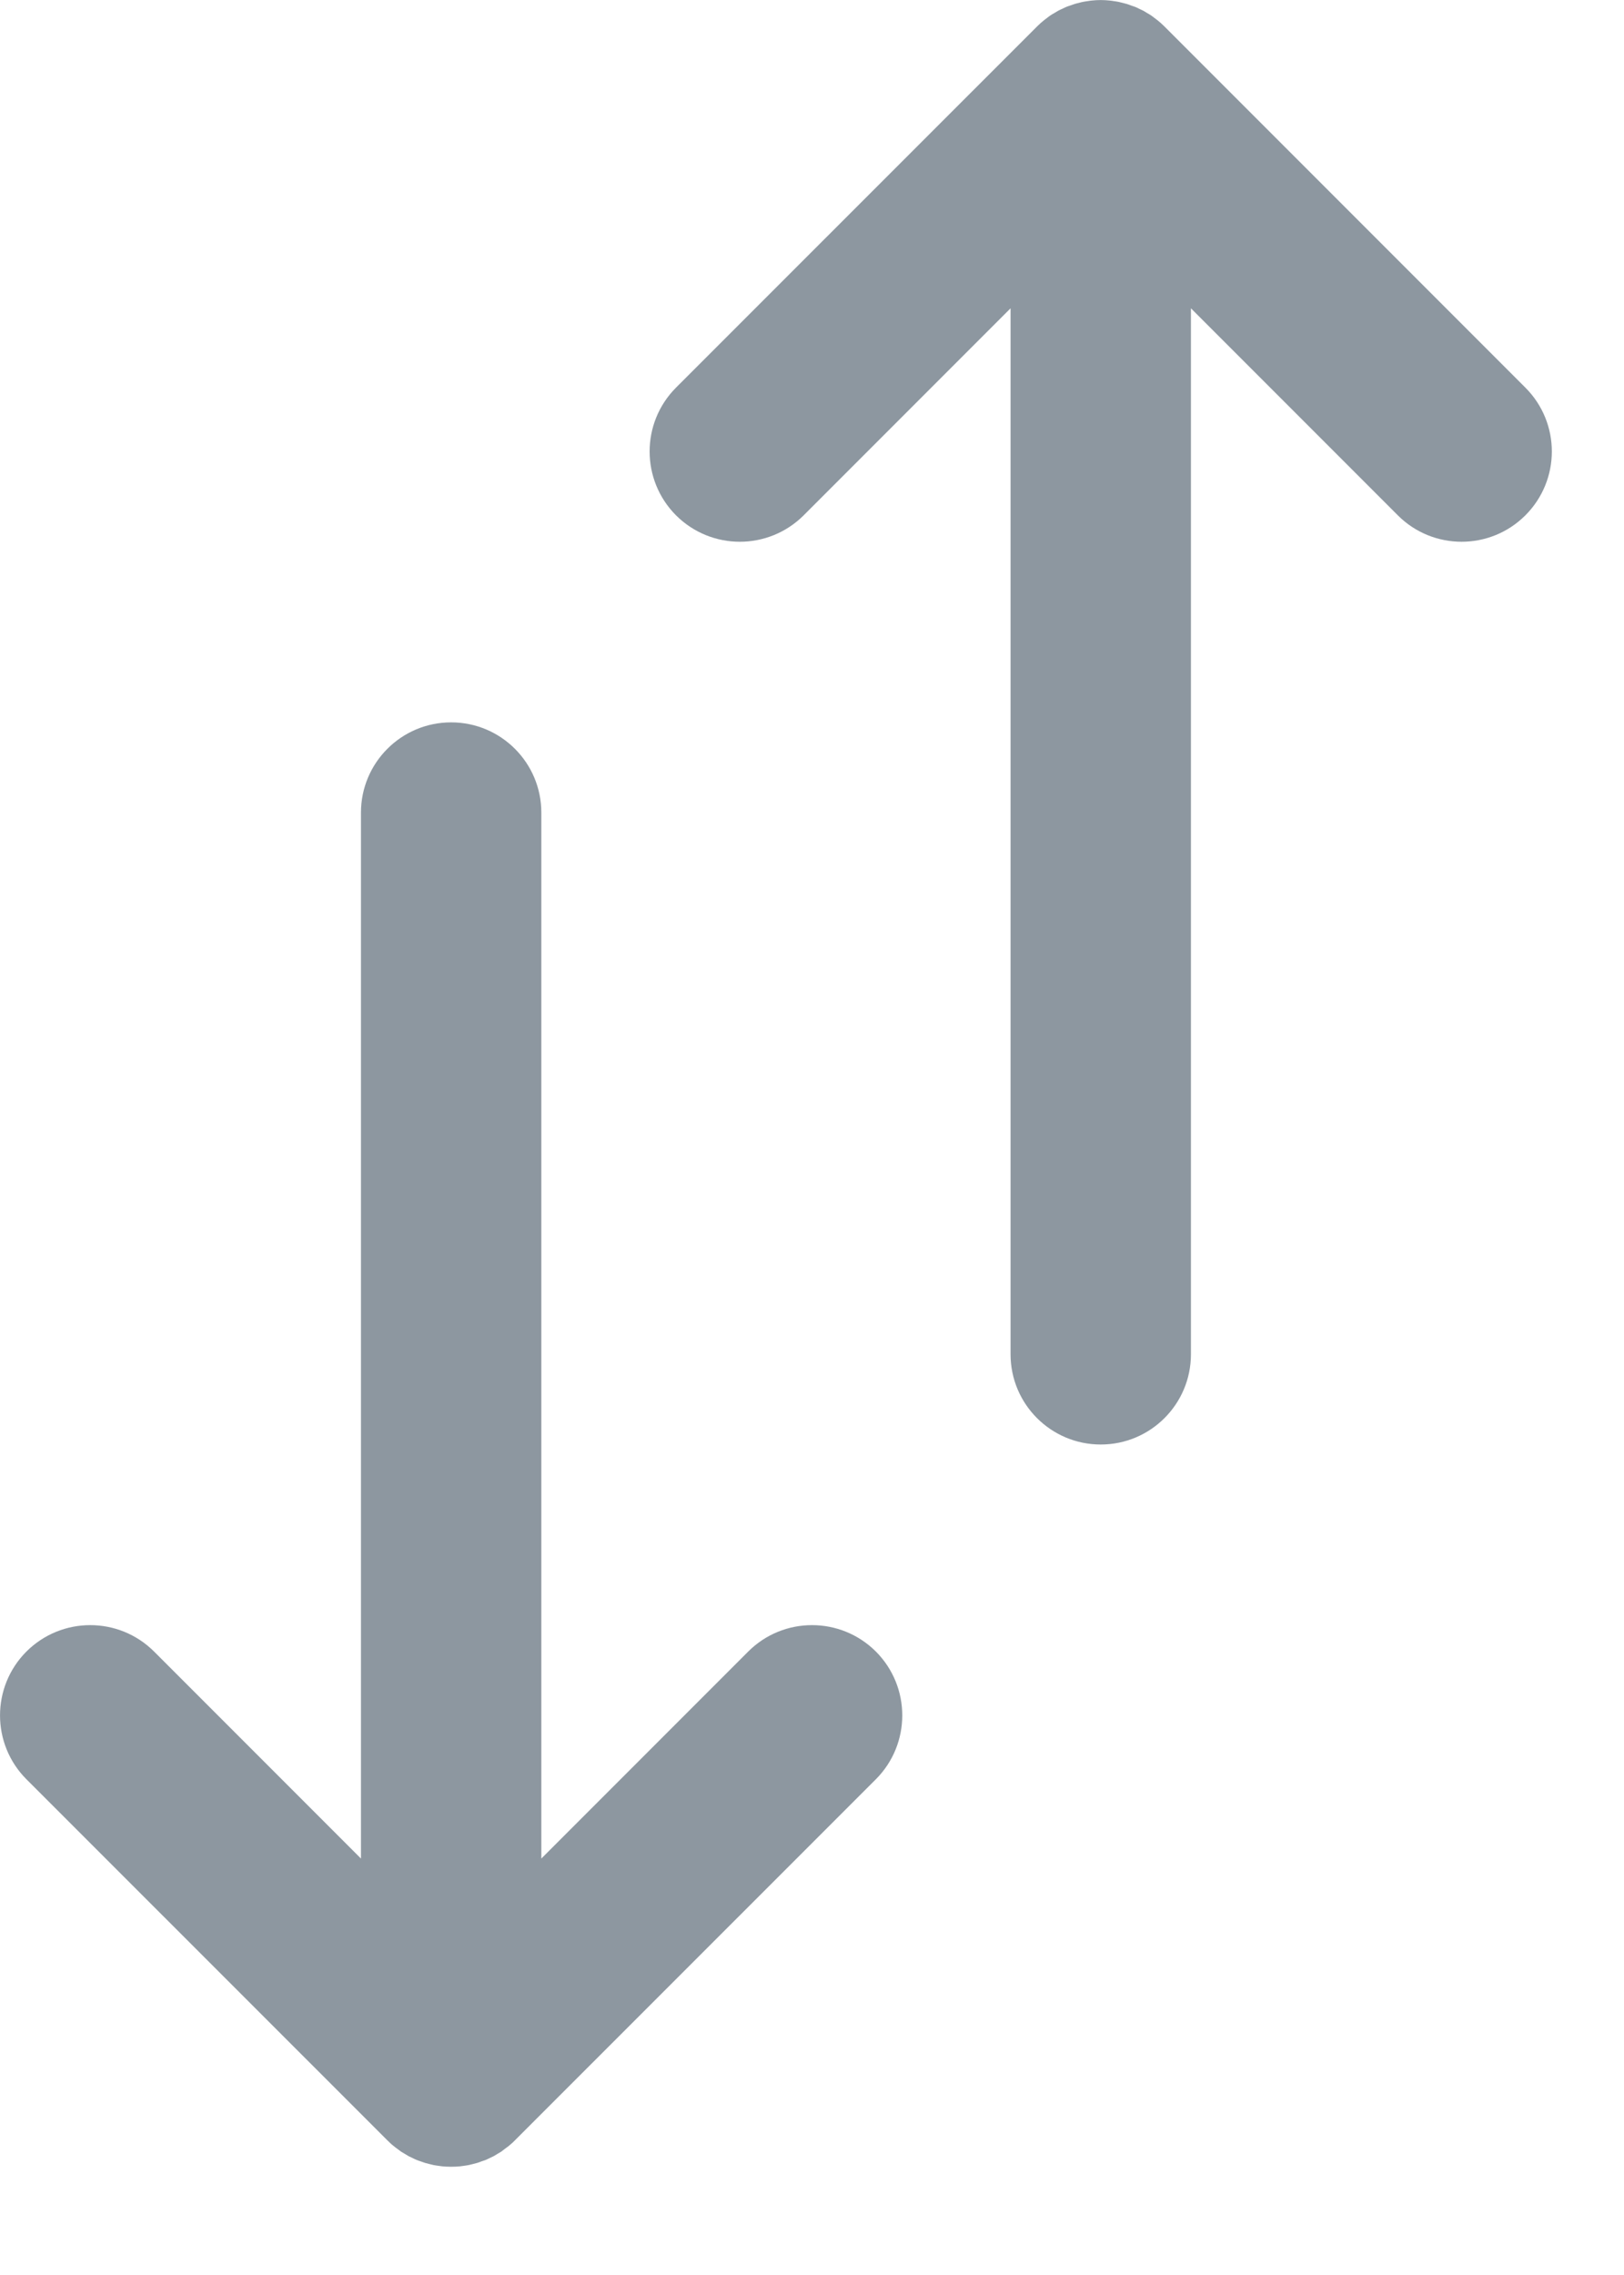 <svg
    width='15'
    height='21'
    viewBox='0 0 15 21'
    fill='none'
    xmlns='http://www.w3.org/2000/svg'
  >
    <path
      d='M5 17.156L5 7.501C5 7.041 4.627 6.668 4.167 6.668C3.707 6.668 3.334 7.041 3.334 7.501L3.334 17.156L1.423 15.245C1.097 14.92 0.57 14.92 0.244 15.245C-0.081 15.571 -0.081 16.098 0.244 16.424L3.578 19.757C3.597 19.776 3.617 19.795 3.639 19.812C3.648 19.82 3.659 19.827 3.668 19.834C3.68 19.843 3.692 19.852 3.704 19.861C3.716 19.869 3.728 19.875 3.741 19.883C3.752 19.89 3.763 19.896 3.774 19.903C3.787 19.909 3.799 19.915 3.812 19.921C3.824 19.927 3.836 19.933 3.848 19.938C3.86 19.943 3.873 19.947 3.885 19.951C3.899 19.956 3.912 19.961 3.925 19.965C3.938 19.969 3.95 19.972 3.963 19.975C3.977 19.978 3.99 19.982 4.004 19.985C4.019 19.988 4.034 19.99 4.048 19.992C4.06 19.993 4.072 19.996 4.085 19.997C4.139 20.002 4.195 20.002 4.249 19.997C4.261 19.996 4.273 19.993 4.286 19.992C4.3 19.99 4.315 19.988 4.33 19.985C4.344 19.982 4.357 19.978 4.371 19.975C4.384 19.972 4.396 19.969 4.409 19.965C4.422 19.961 4.435 19.956 4.448 19.951C4.461 19.947 4.473 19.943 4.486 19.938C4.498 19.933 4.51 19.927 4.522 19.921C4.535 19.915 4.547 19.909 4.56 19.903C4.571 19.896 4.582 19.889 4.593 19.883C4.605 19.875 4.618 19.869 4.63 19.861C4.642 19.852 4.654 19.843 4.665 19.834C4.675 19.827 4.685 19.82 4.695 19.812C4.716 19.795 4.737 19.777 4.756 19.757C4.756 19.757 4.756 19.757 4.756 19.757L8.09 16.424C8.415 16.098 8.415 15.571 8.09 15.245C7.764 14.92 7.236 14.92 6.911 15.245L5 17.156Z'
      fill='#8D97A0'
    />
    <path
      d='M10.695 0.19C10.685 0.182 10.675 0.175 10.665 0.167C10.653 0.158 10.642 0.149 10.63 0.141C10.618 0.133 10.605 0.126 10.593 0.119C10.582 0.112 10.571 0.105 10.56 0.099C10.547 0.093 10.534 0.087 10.522 0.081C10.51 0.075 10.498 0.069 10.486 0.064C10.473 0.059 10.461 0.055 10.448 0.051C10.435 0.046 10.422 0.041 10.409 0.037C10.396 0.033 10.383 0.03 10.371 0.027C10.357 0.023 10.344 0.02 10.33 0.017C10.315 0.014 10.3 0.012 10.286 0.01C10.273 0.008 10.261 0.006 10.249 0.005C10.194 -0.001 10.139 -0.001 10.085 0.005C10.072 0.006 10.06 0.008 10.048 0.01C10.033 0.012 10.019 0.014 10.004 0.017C9.99 0.02 9.976 0.023 9.963 0.027C9.95 0.03 9.937 0.033 9.925 0.037C9.912 0.041 9.899 0.046 9.885 0.051C9.873 0.055 9.86 0.059 9.848 0.064C9.836 0.069 9.824 0.075 9.812 0.081C9.799 0.087 9.787 0.092 9.774 0.099C9.763 0.105 9.752 0.112 9.741 0.119C9.728 0.126 9.716 0.133 9.704 0.141C9.692 0.149 9.68 0.158 9.669 0.167C9.659 0.175 9.648 0.182 9.639 0.19C9.618 0.207 9.598 0.225 9.579 0.244C9.578 0.244 9.578 0.244 9.578 0.245L6.244 3.578C5.919 3.904 5.919 4.431 6.244 4.757C6.57 5.082 7.097 5.082 7.423 4.757L9.334 2.846V12.501C9.334 12.961 9.707 13.334 10.167 13.334C10.627 13.334 11 12.961 11 12.501V2.846L12.911 4.757C13.236 5.082 13.764 5.082 14.089 4.757C14.415 4.431 14.415 3.904 14.089 3.578L10.756 0.245C10.756 0.244 10.755 0.244 10.755 0.244C10.736 0.225 10.716 0.207 10.695 0.19Z'
      fill='#8D97A0'
    />
  </svg>